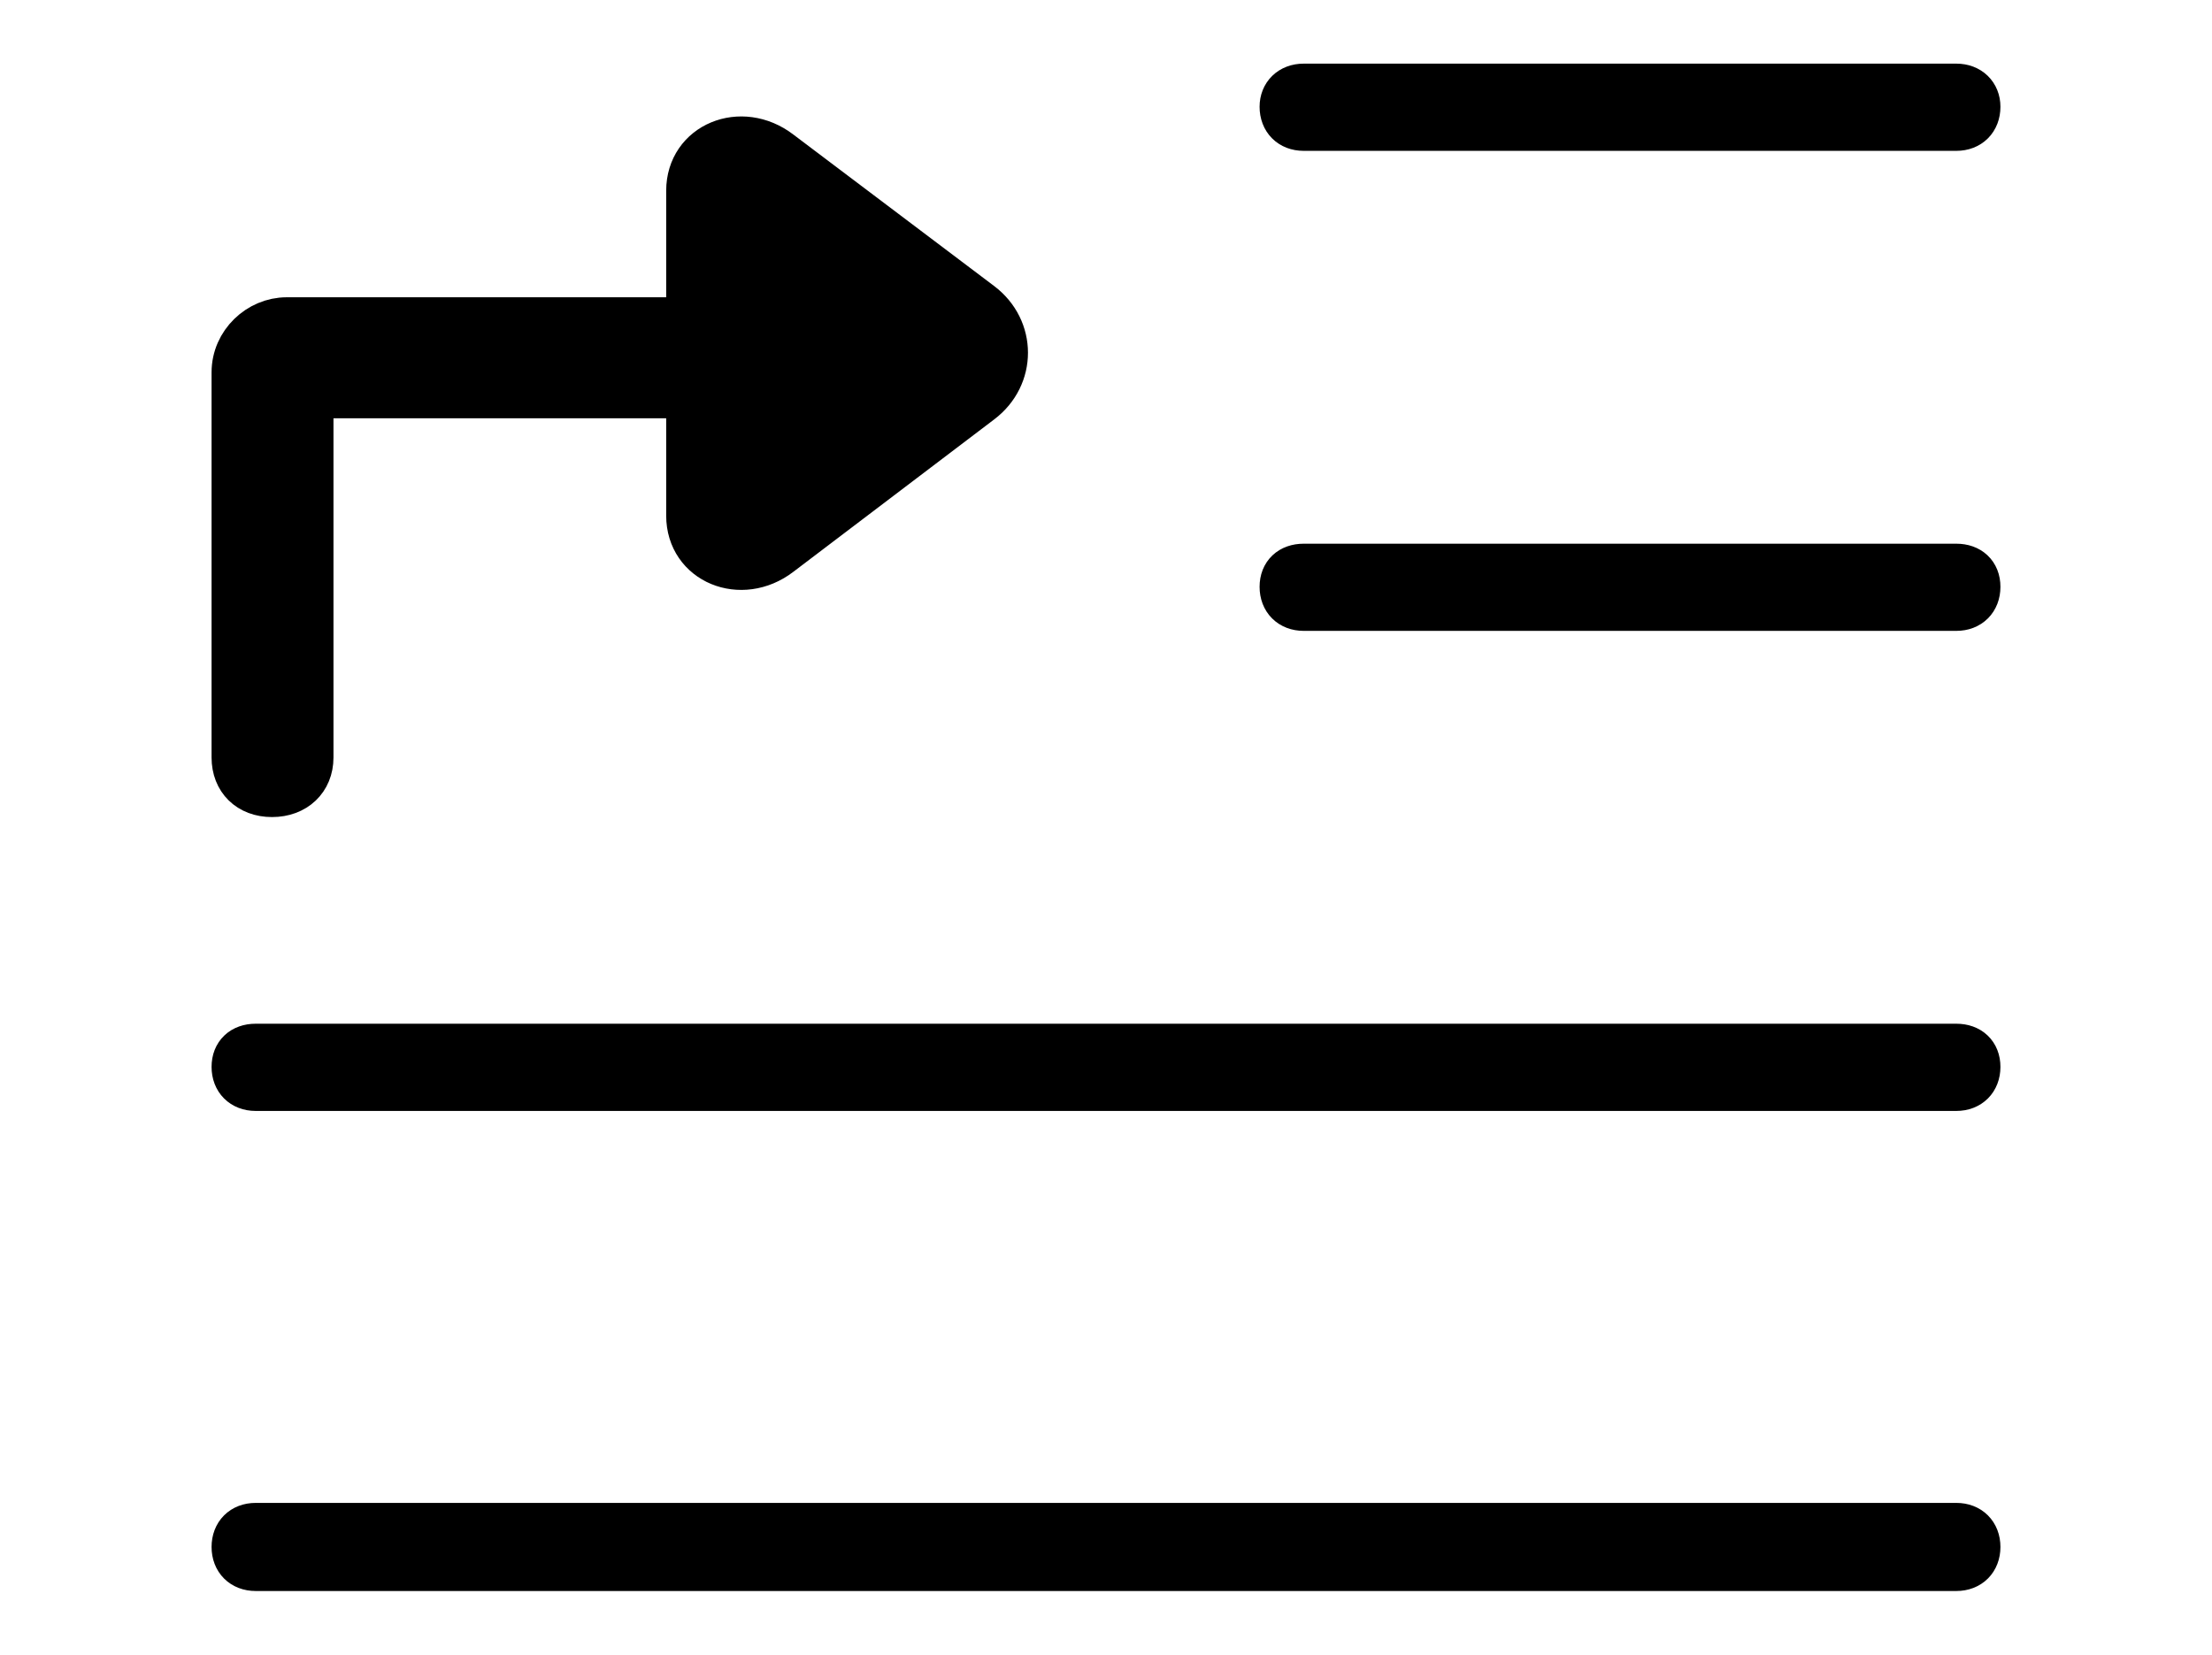 <svg width='52.057px' height='38.951px' direction='ltr' xmlns='http://www.w3.org/2000/svg' version='1.1'>
<g fill-rule='nonzero' transform='scale(1,-1) translate(0,-38.951)'>
<path fill='black' stroke='black' fill-opacity='1.0' stroke-width='1.0' d='
    M 30.68,35.9
    L 46.041,35.9
    C 46.363,35.9 46.578,36.115 46.578,36.438
    C 46.578,36.738 46.363,36.953 46.041,36.953
    L 30.68,36.953
    C 30.357,36.953 30.143,36.738 30.143,36.438
    C 30.143,36.115 30.357,35.9 30.68,35.9
    Z
    M 6.402,20.217
    C 6.961,20.217 7.348,20.582 7.348,21.119
    L 7.348,29.391
    C 7.348,29.52 7.412,29.605 7.541,29.605
    L 16.178,29.605
    L 16.178,26.812
    C 16.178,25.695 17.445,25.18 18.369,25.889
    L 23.096,29.477
    C 23.891,30.078 23.891,31.217 23.096,31.818
    L 18.369,35.385
    C 17.445,36.094 16.178,35.578 16.178,34.461
    L 16.178,31.453
    L 6.746,31.453
    C 6.08,31.453 5.479,30.895 5.479,30.186
    L 5.479,21.119
    C 5.479,20.582 5.844,20.217 6.402,20.217
    Z
    M 30.68,24.6
    L 46.041,24.6
    C 46.363,24.6 46.578,24.814 46.578,25.137
    C 46.578,25.459 46.363,25.652 46.041,25.652
    L 30.68,25.652
    C 30.357,25.652 30.143,25.459 30.143,25.137
    C 30.143,24.814 30.357,24.6 30.68,24.6
    Z
    M 6.016,13.299
    L 46.041,13.299
    C 46.363,13.299 46.578,13.514 46.578,13.836
    C 46.578,14.158 46.363,14.352 46.041,14.352
    L 6.016,14.352
    C 5.693,14.352 5.479,14.158 5.479,13.836
    C 5.479,13.514 5.693,13.299 6.016,13.299
    Z
    M 6.016,1.998
    L 46.041,1.998
    C 46.363,1.998 46.578,2.213 46.578,2.535
    C 46.578,2.857 46.363,3.072 46.041,3.072
    L 6.016,3.072
    C 5.693,3.072 5.479,2.857 5.479,2.535
    C 5.479,2.213 5.693,1.998 6.016,1.998
    Z
' />
</g>
</svg>